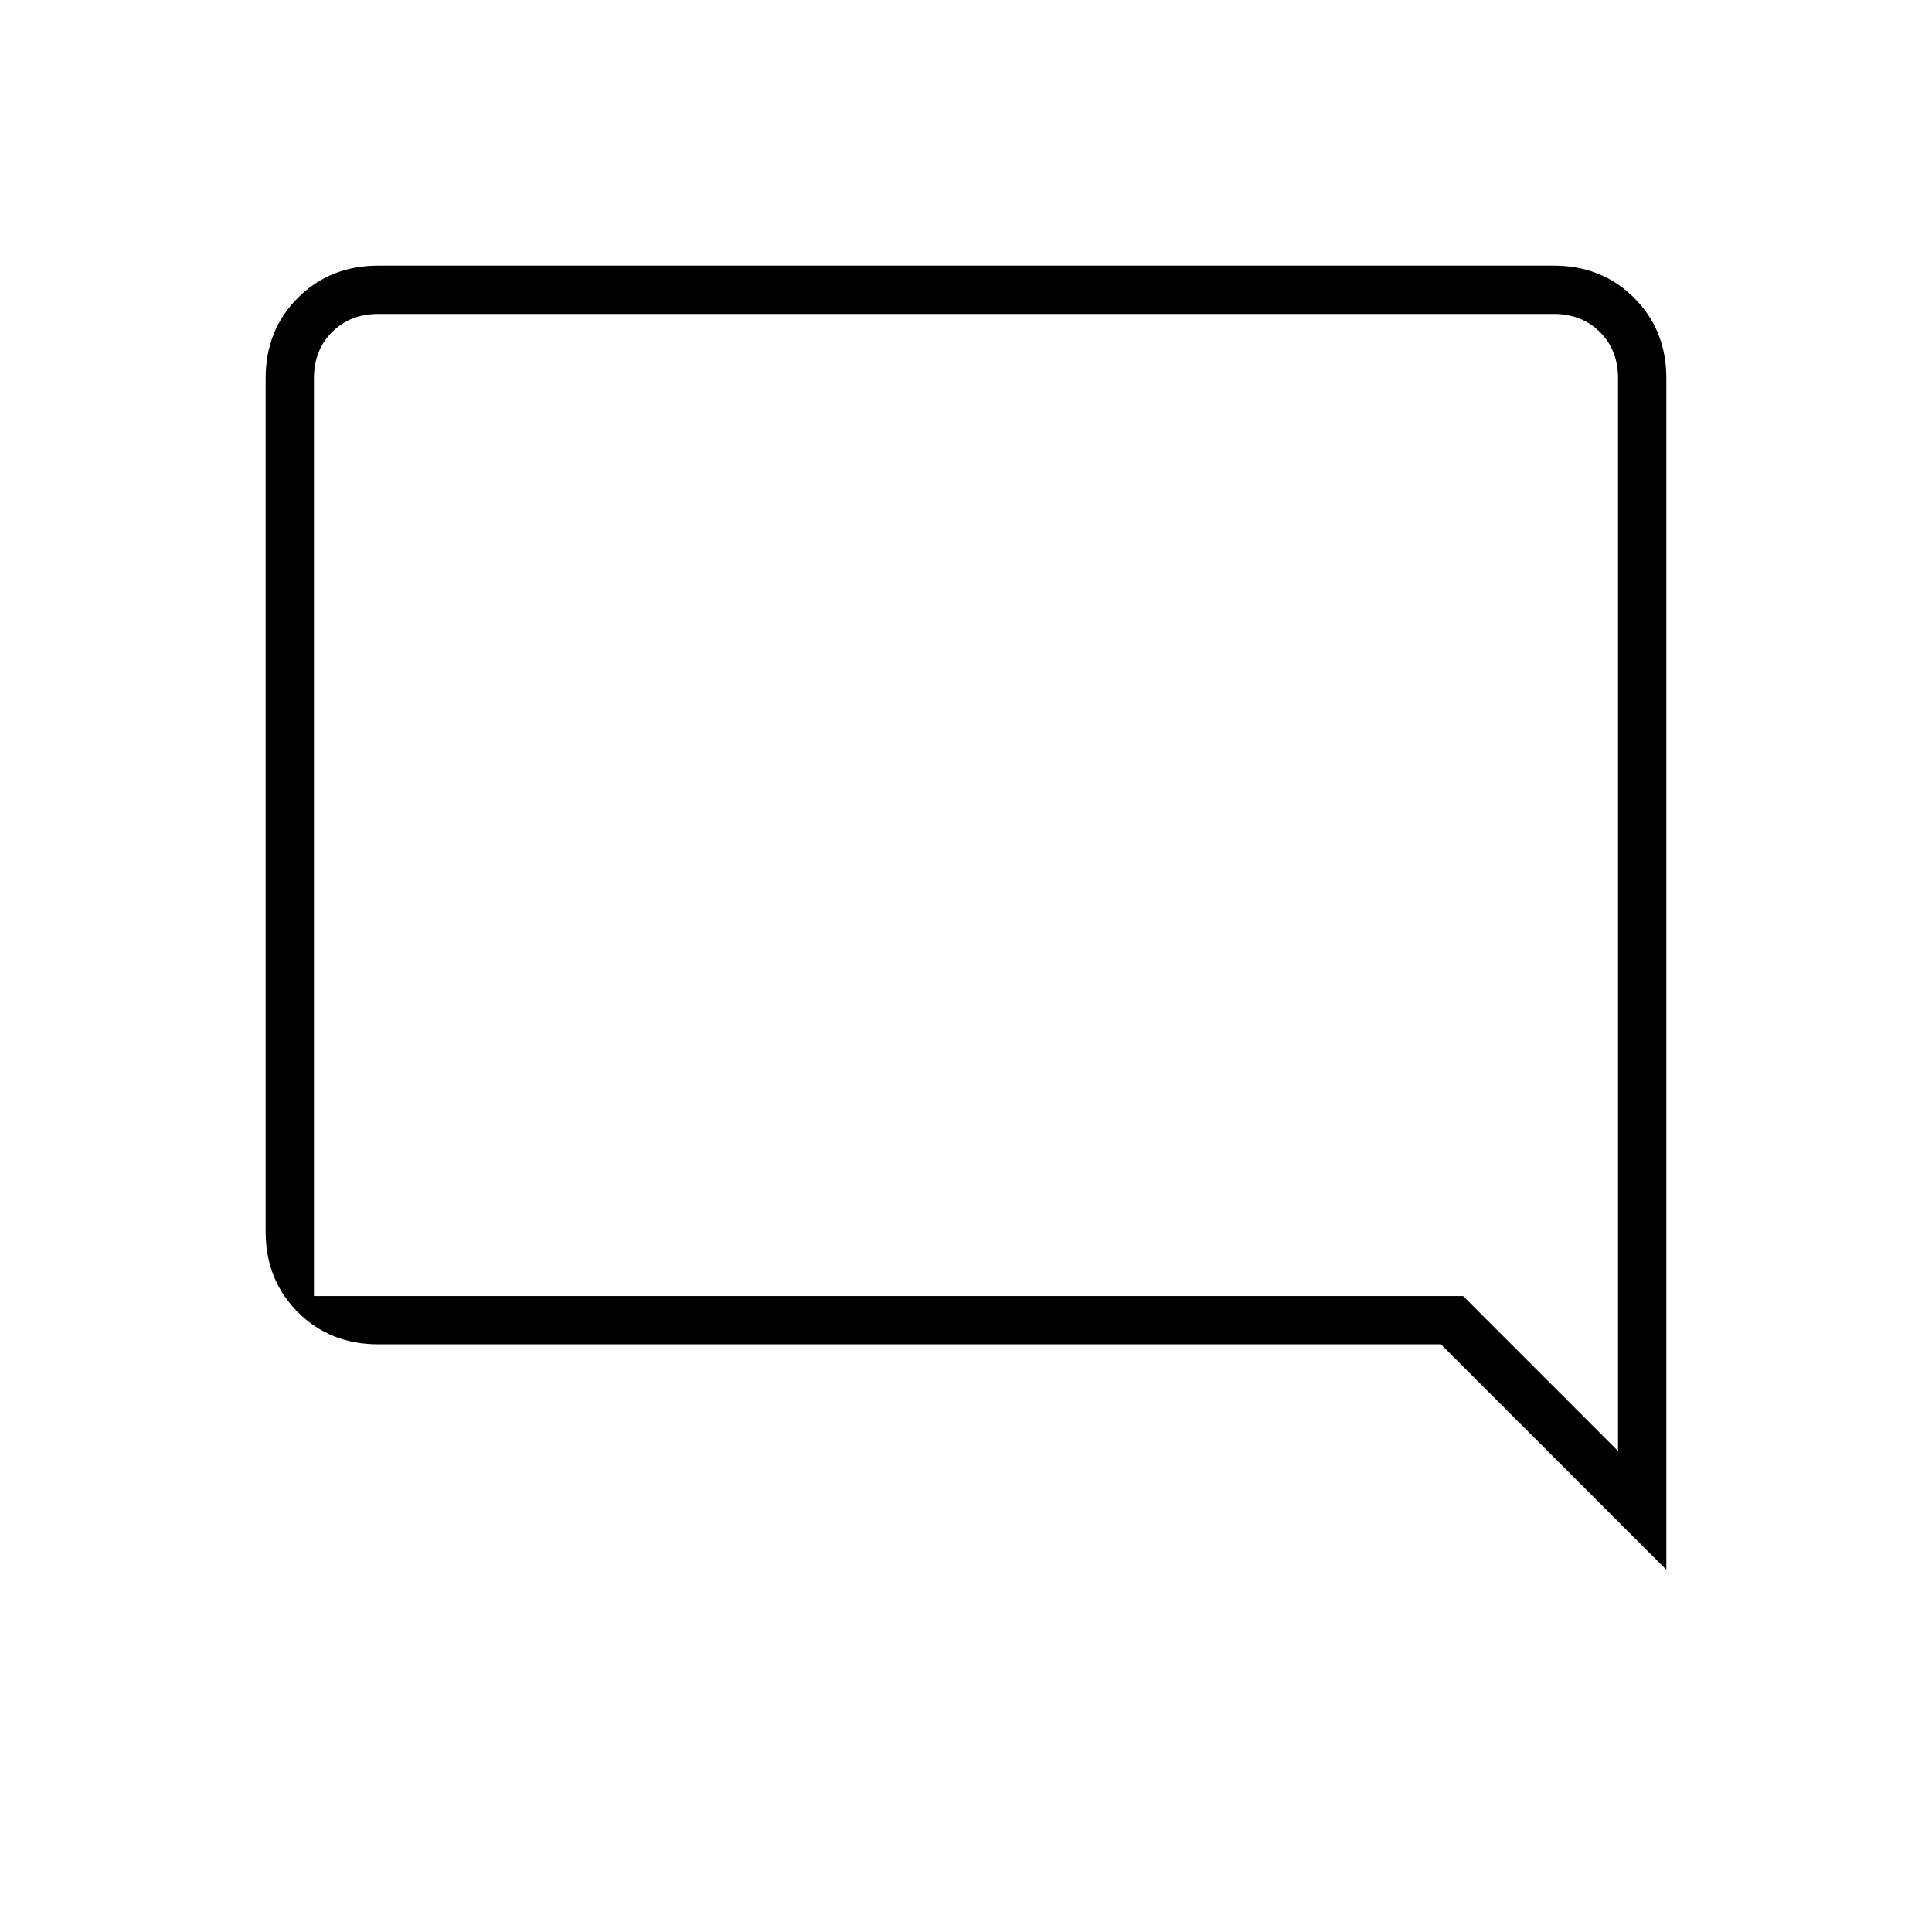 <svg xmlns="http://www.w3.org/2000/svg" height="40" width="40"><path d="m34.5 32.5-4.667-4.667h-22q-1 0-1.666-.666Q5.5 26.5 5.5 25.5V7.833q0-1 .667-1.666.666-.667 1.666-.667h24.334q1 0 1.666.667.667.666.667 1.666ZM6.5 7.833v19h23.792l3.208 3.209V7.833q0-.583-.375-.958t-.958-.375H7.833q-.583 0-.958.375t-.375.958Zm0 0v22.209V6.5v1.333Z"/></svg>